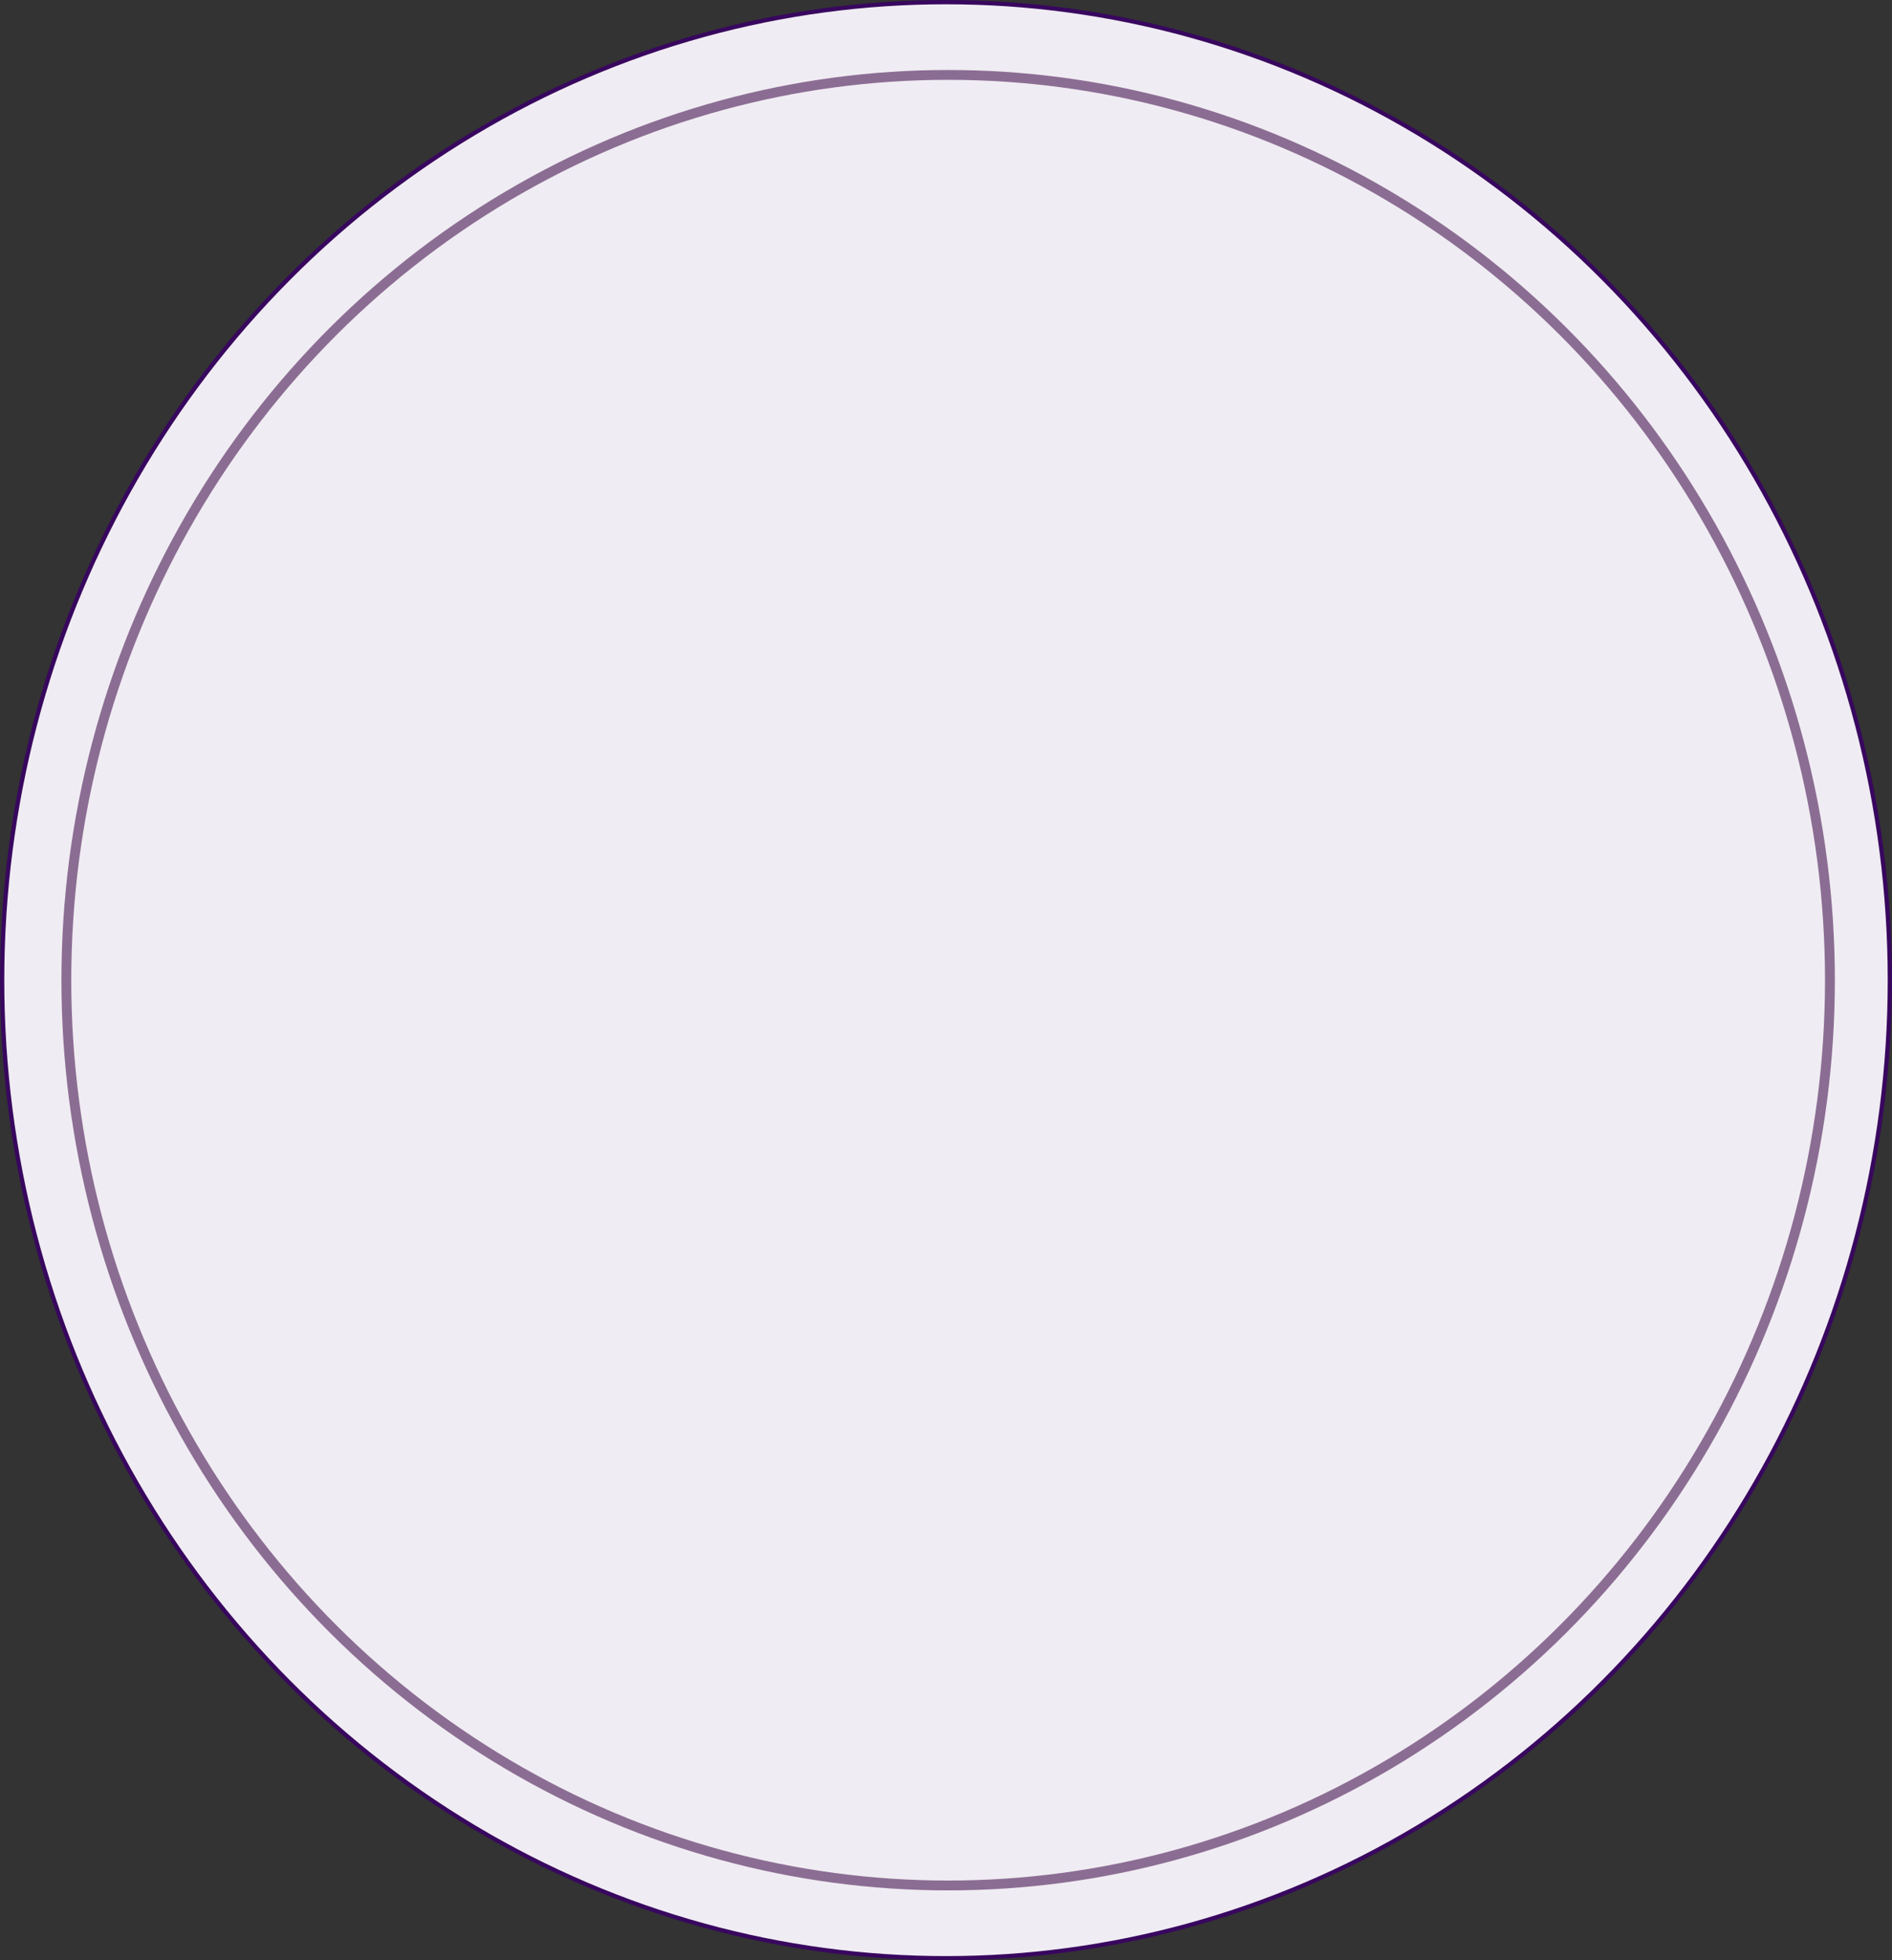 <svg id="Layer_1" data-name="Layer 1" xmlns="http://www.w3.org/2000/svg" viewBox="0 0 442 458"><rect x="0" y="0" width="442" height="458" fill="#333333" stroke="none"/><defs><style>.cls-1,.cls-3{fill:#f0ecf3;}.cls-1{stroke:#38075e;}.cls-2{fill:none;}.cls-3{stroke:#8b6d93;stroke-width:2.3px;}</style></defs><title>gallery-circle</title><ellipse class="cls-1" cx="221" cy="229" rx="220.5" ry="228.5"/><ellipse class="cls-2" cx="221.5" cy="229" rx="207.5" ry="213"/><ellipse class="cls-3" cx="221.5" cy="229" rx="206" ry="211.5"/><ellipse class="cls-2" cx="221" cy="229" rx="221" ry="229"/></svg>